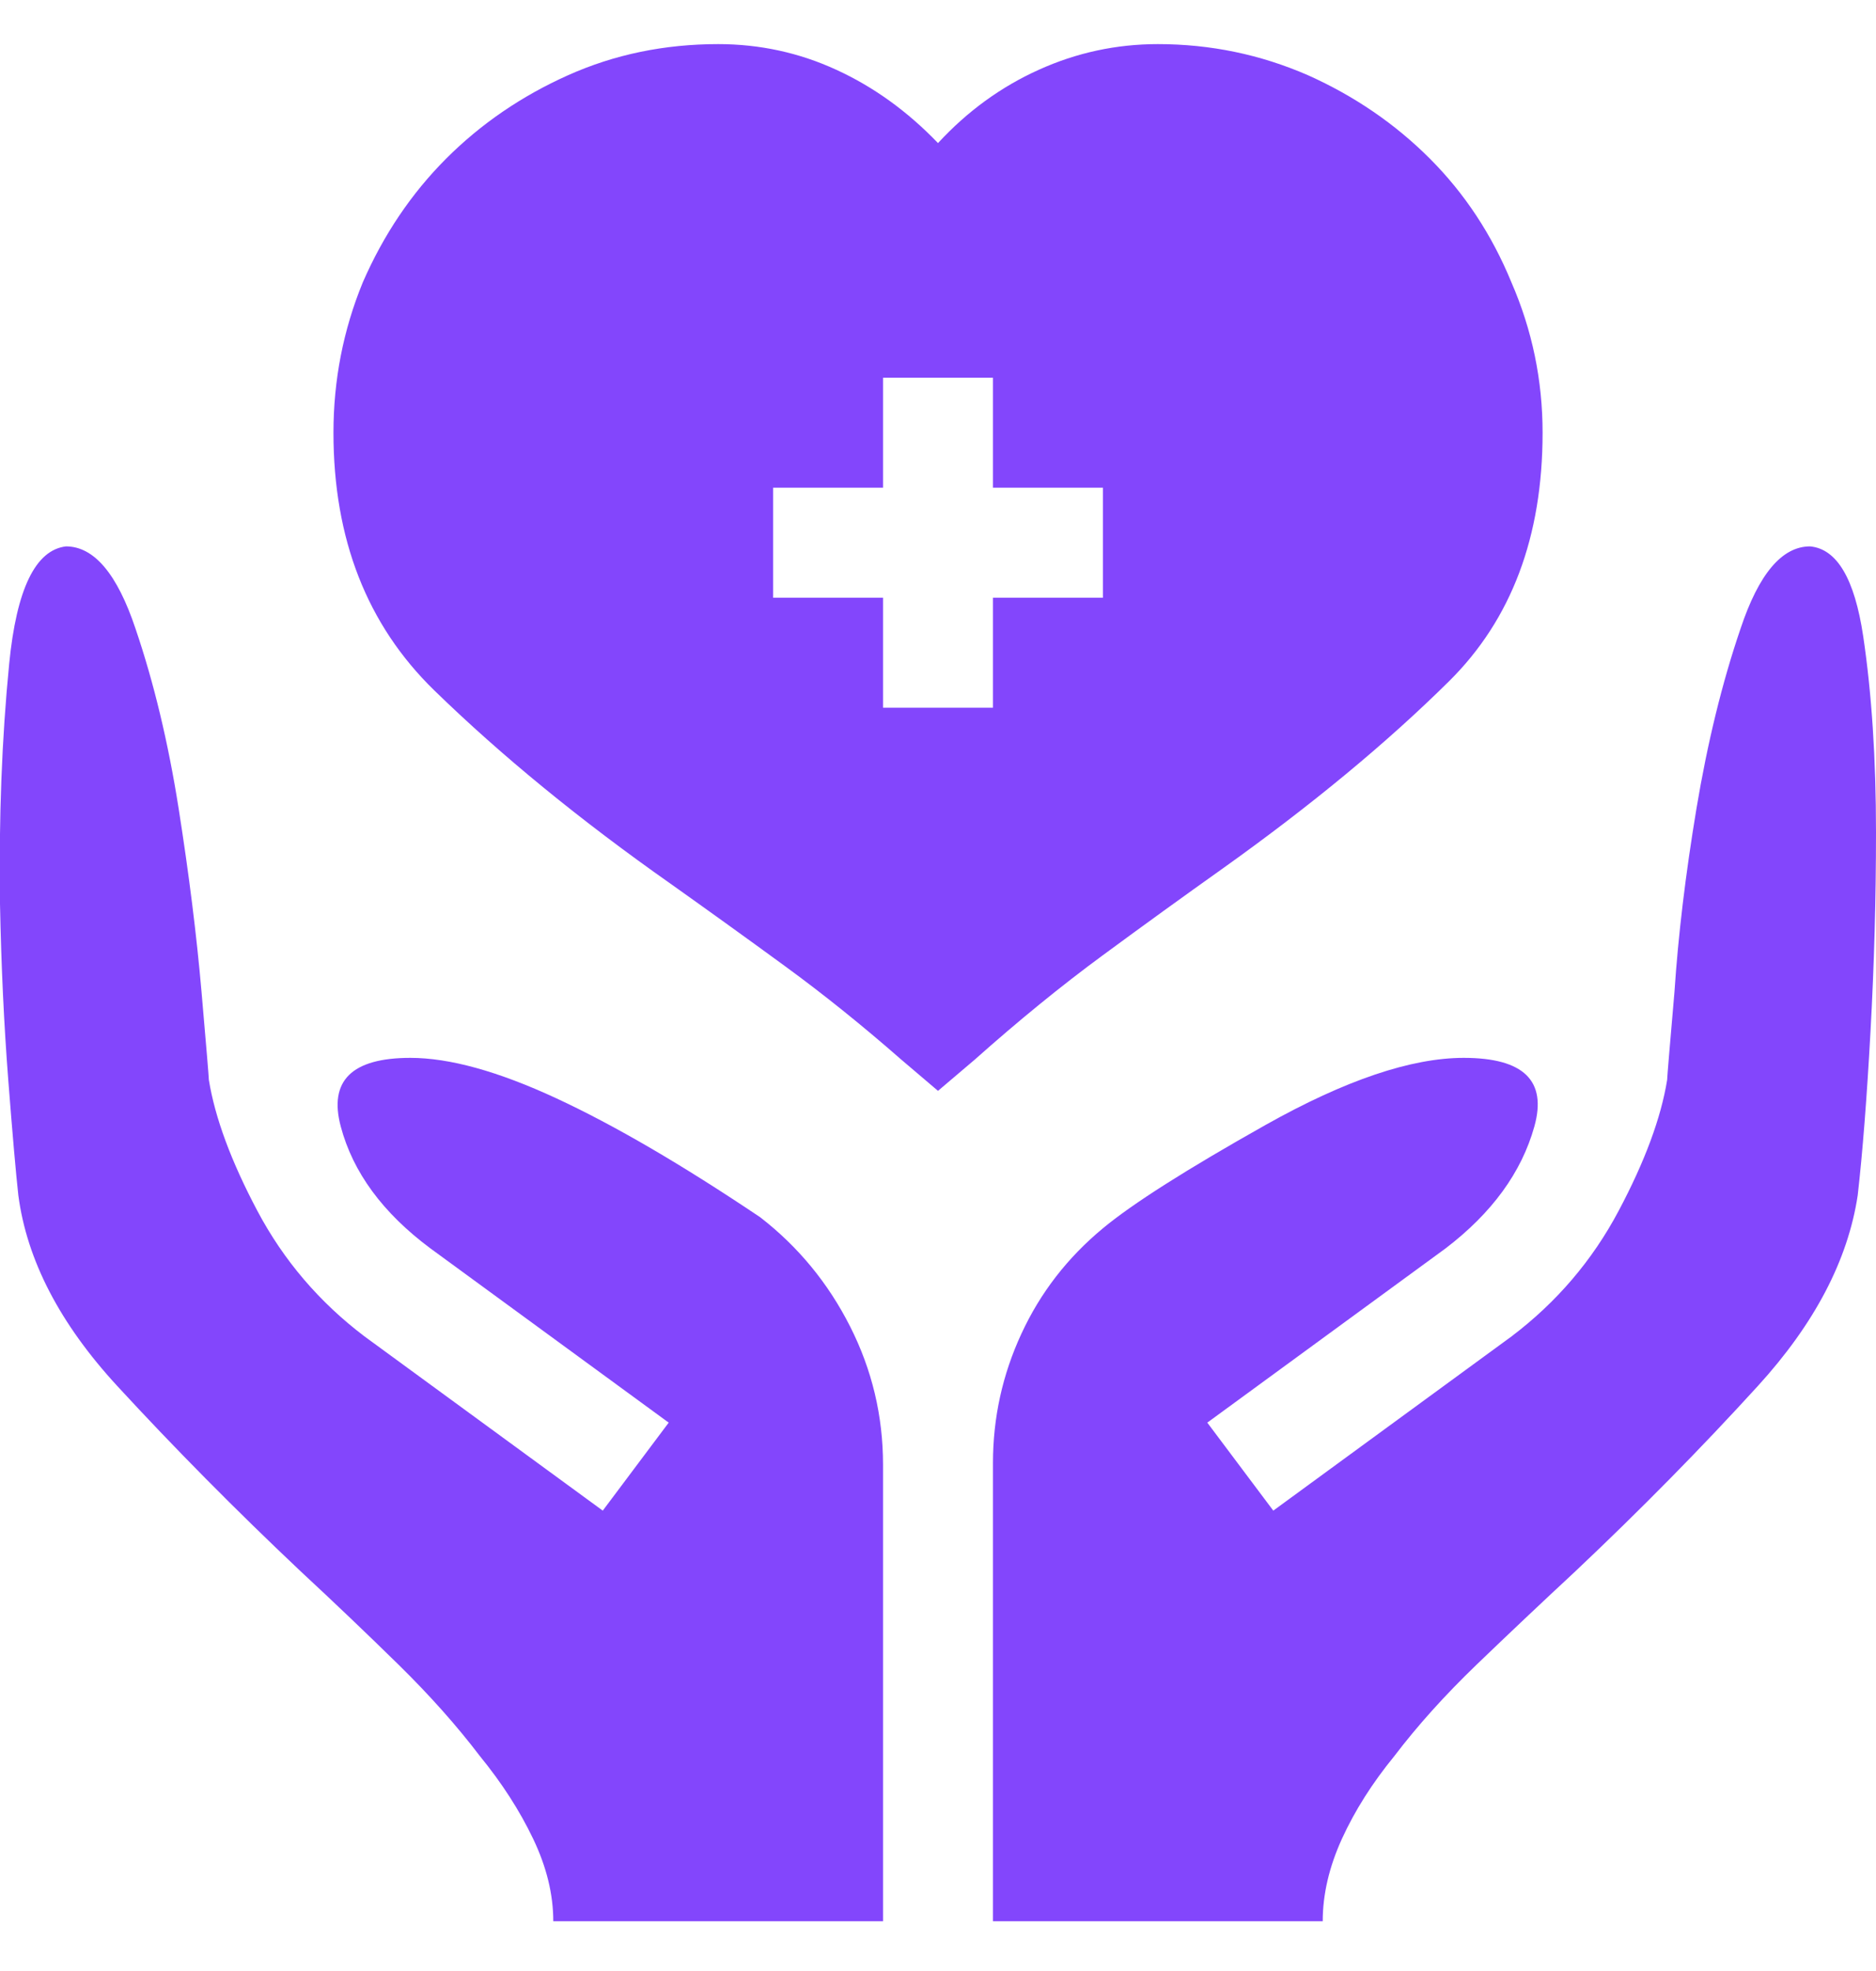 <svg width="40" height="42" viewBox="0 0 40 42" fill="none" xmlns="http://www.w3.org/2000/svg">
<path d="M32.891 9.221C32.891 8.101 32.669 7.034 32.227 6.018C31.81 5.003 31.231 4.124 30.488 3.381C29.746 2.639 28.88 2.047 27.891 1.604C26.875 1.161 25.808 0.94 24.688 0.94C23.802 0.94 22.956 1.122 22.149 1.487C21.341 1.851 20.625 2.372 20 3.049C19.349 2.372 18.627 1.851 17.832 1.487C17.038 1.122 16.198 0.94 15.313 0.94C14.167 0.94 13.099 1.161 12.11 1.604C11.12 2.047 10.254 2.639 9.512 3.381C8.77 4.124 8.177 5.003 7.735 6.018C7.318 7.034 7.11 8.101 7.11 9.221C7.11 11.487 7.826 13.316 9.258 14.71C10.69 16.103 12.37 17.477 14.297 18.831C15.104 19.404 15.918 19.989 16.738 20.588C17.559 21.187 18.386 21.852 19.219 22.581L20 23.245L20.782 22.581C21.719 21.747 22.63 21.005 23.516 20.354C24.401 19.703 25.248 19.091 26.055 18.518C27.956 17.164 29.57 15.829 30.899 14.514C32.227 13.199 32.891 11.435 32.891 9.221ZM23.516 12.737H21.172V15.081H18.828V12.737H16.485V10.393H18.828V8.049H21.172V10.393H23.516V12.737ZM38.594 11.643C37.995 11.643 37.5 12.229 37.11 13.401C36.719 14.547 36.407 15.823 36.172 17.229C35.938 18.635 35.782 19.937 35.703 21.135C35.599 22.333 35.547 22.958 35.547 23.01C35.417 23.818 35.072 24.749 34.512 25.803C33.952 26.858 33.19 27.75 32.227 28.479L27.149 32.19L25.742 30.315L30.82 26.604C31.81 25.849 32.442 24.983 32.715 24.006C32.989 23.03 32.487 22.542 31.211 22.542C30.091 22.542 28.685 23.017 26.992 23.967C25.3 24.918 24.141 25.654 23.516 26.174C22.761 26.799 22.181 27.548 21.778 28.421C21.374 29.293 21.172 30.211 21.172 31.174V40.94H28.203C28.203 40.367 28.34 39.781 28.613 39.182C28.887 38.583 29.258 37.997 29.727 37.424C30.222 36.773 30.808 36.122 31.485 35.471C32.162 34.82 32.865 34.156 33.594 33.479C34.974 32.177 36.27 30.862 37.481 29.534C38.692 28.206 39.401 26.852 39.61 25.471C39.714 24.56 39.805 23.394 39.883 21.975C39.961 20.556 40 19.143 40 17.737C40 16.174 39.909 14.781 39.727 13.557C39.544 12.333 39.167 11.695 38.594 11.643ZM16.211 25.94C14.544 24.82 13.093 23.974 11.856 23.401C10.619 22.828 9.584 22.542 8.75 22.542C7.5 22.542 7.005 23.03 7.266 24.006C7.526 24.983 8.164 25.849 9.18 26.604L14.258 30.315L12.852 32.19L7.774 28.479C6.81 27.75 6.048 26.858 5.488 25.803C4.929 24.749 4.584 23.818 4.453 23.01C4.453 22.958 4.401 22.333 4.297 21.135C4.193 19.937 4.03 18.635 3.809 17.229C3.587 15.823 3.281 14.547 2.891 13.401C2.5 12.229 2.005 11.643 1.406 11.643C0.755 11.721 0.352 12.555 0.196 14.143C0.039 15.732 -0.026 17.437 0 19.26C0.026 20.588 0.085 21.838 0.176 23.01C0.267 24.182 0.339 25.003 0.391 25.471C0.573 26.852 1.276 28.206 2.5 29.534C3.724 30.862 5.026 32.177 6.406 33.479C7.136 34.156 7.832 34.82 8.496 35.471C9.16 36.122 9.74 36.773 10.235 37.424C10.703 37.997 11.081 38.583 11.367 39.182C11.654 39.781 11.797 40.367 11.797 40.94H18.828V31.213C18.828 30.172 18.594 29.189 18.125 28.264C17.657 27.34 17.018 26.565 16.211 25.94Z" fill="#8346FC"/>
</svg>

